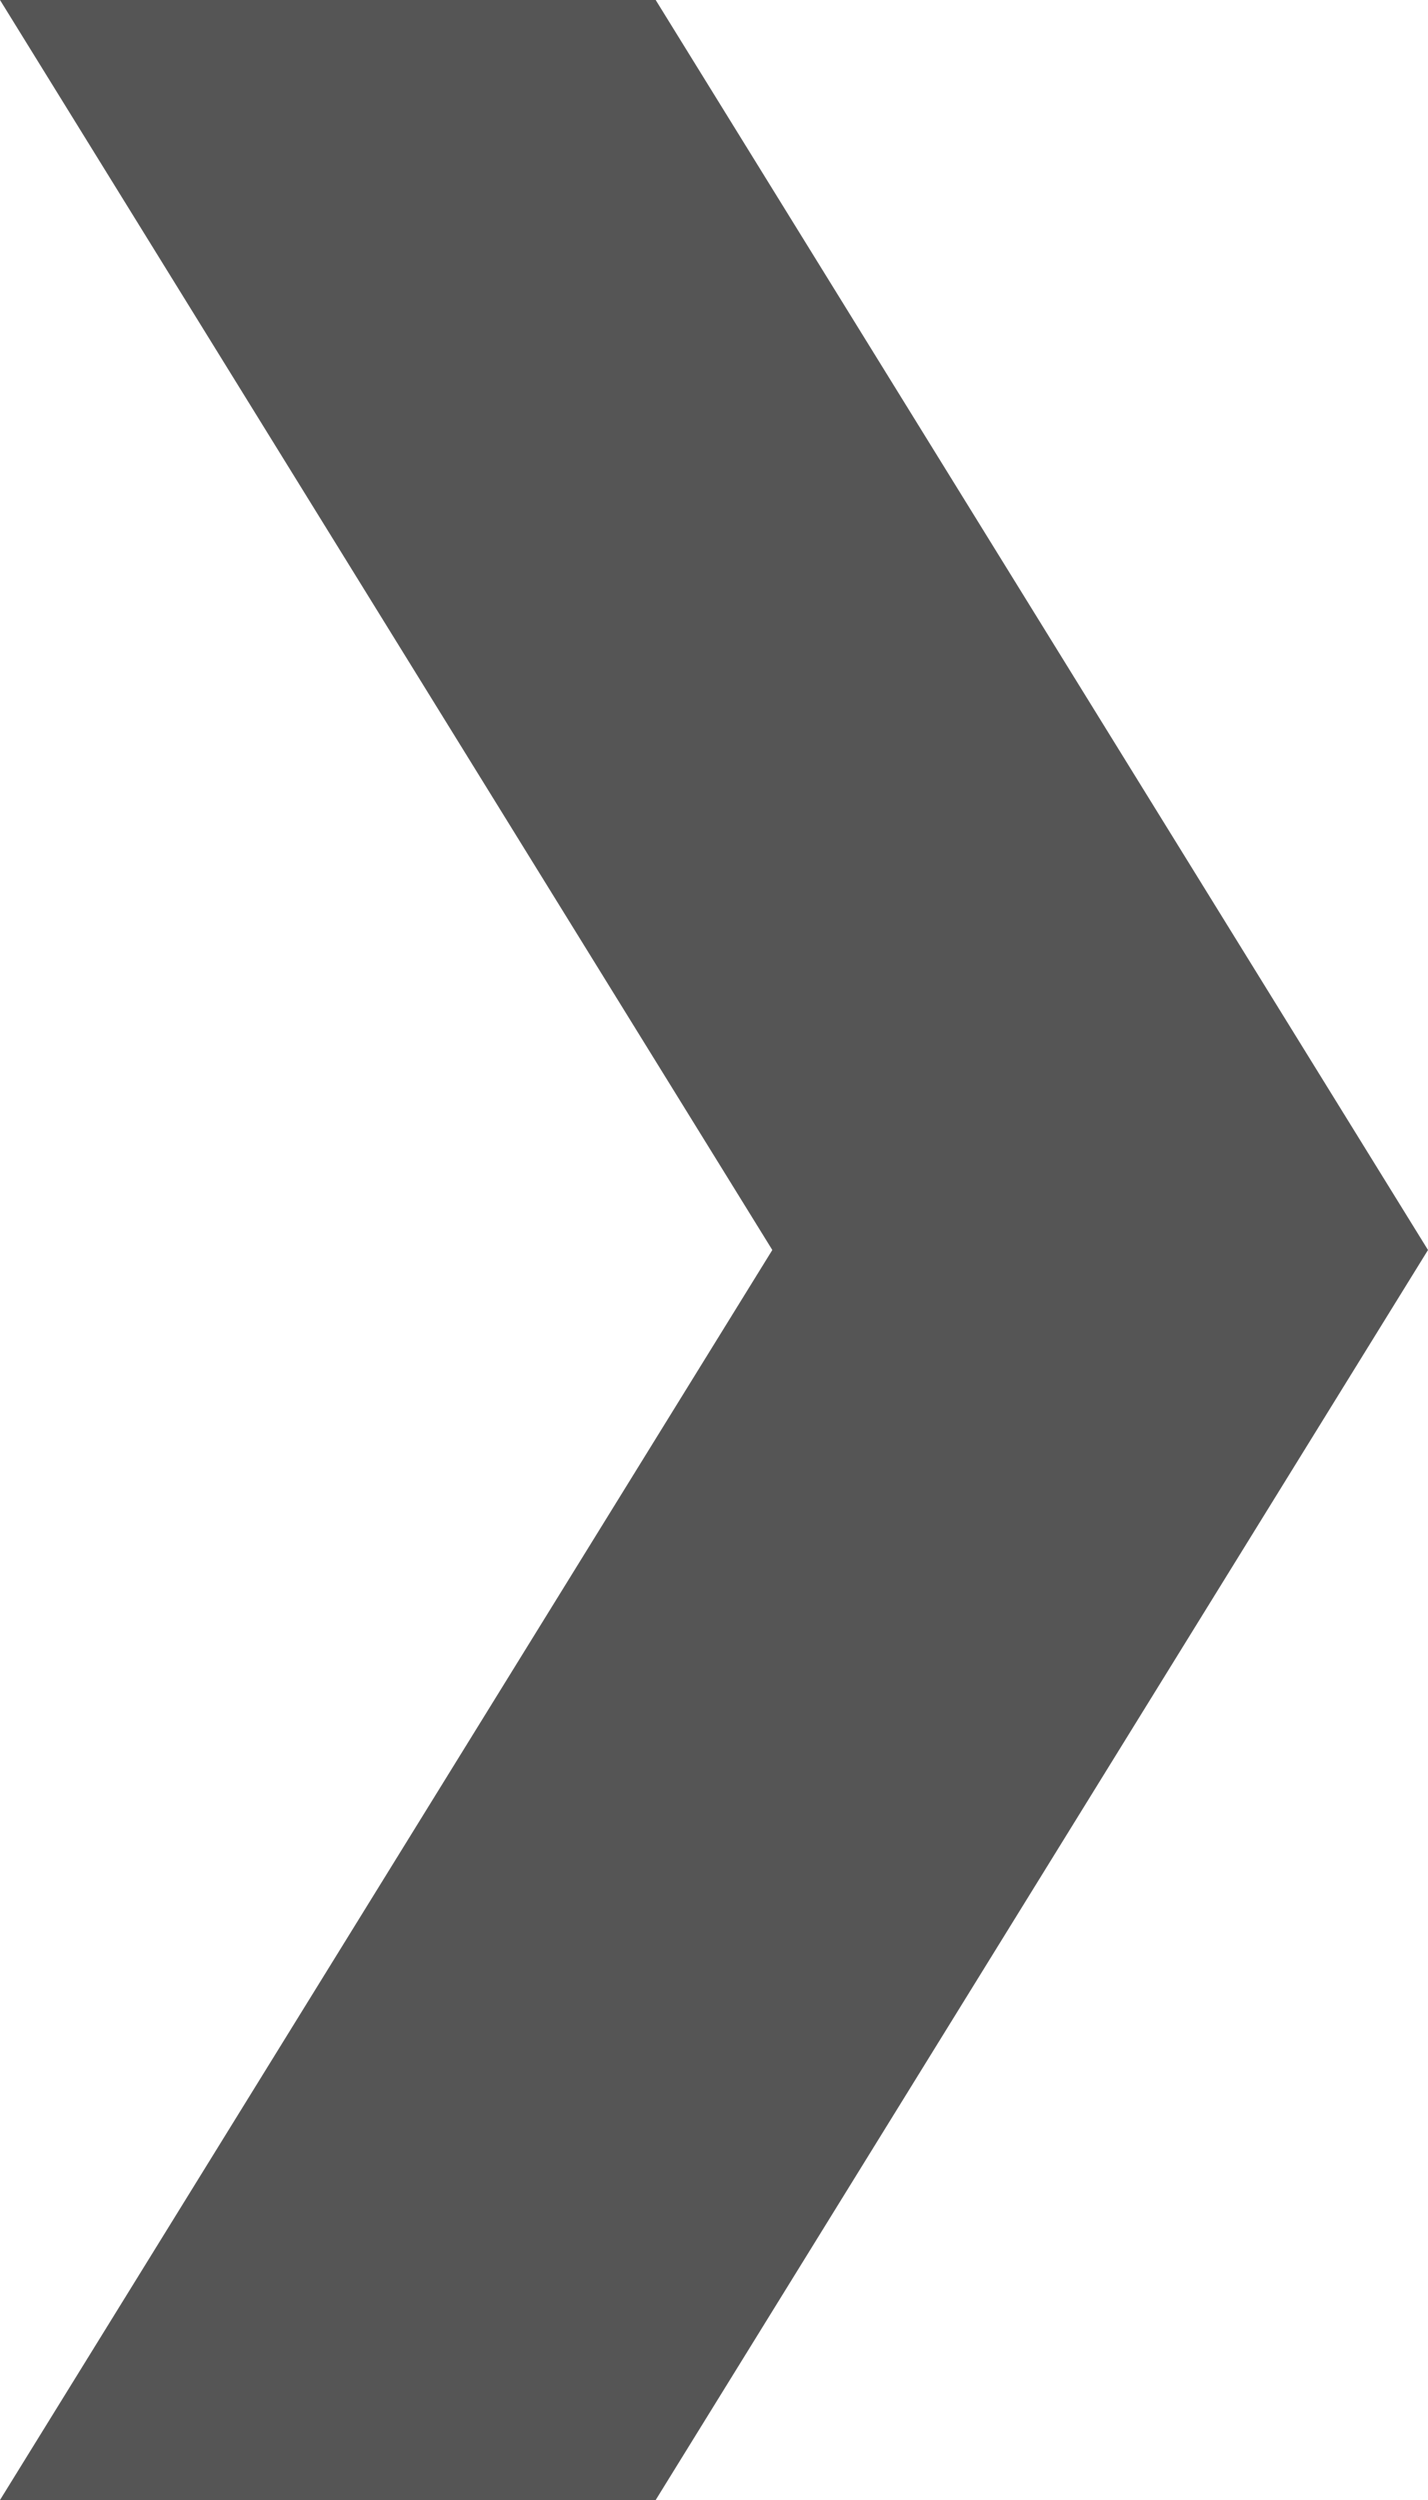 <svg xmlns="http://www.w3.org/2000/svg" width="12" height="21" viewBox="0 0 12 21">
  <defs>
    <style>
      .cls-1 {
        fill: #555;
        fill-rule: evenodd;
      }
    </style>
  </defs>
  <path id="Próximo" class="cls-1" d="M1156,2063l6.49-10.5L1156,2042h5.51l6.49,10.5-6.49,10.5H1156Z" transform="translate(-1156 -2042)"/>
</svg>
